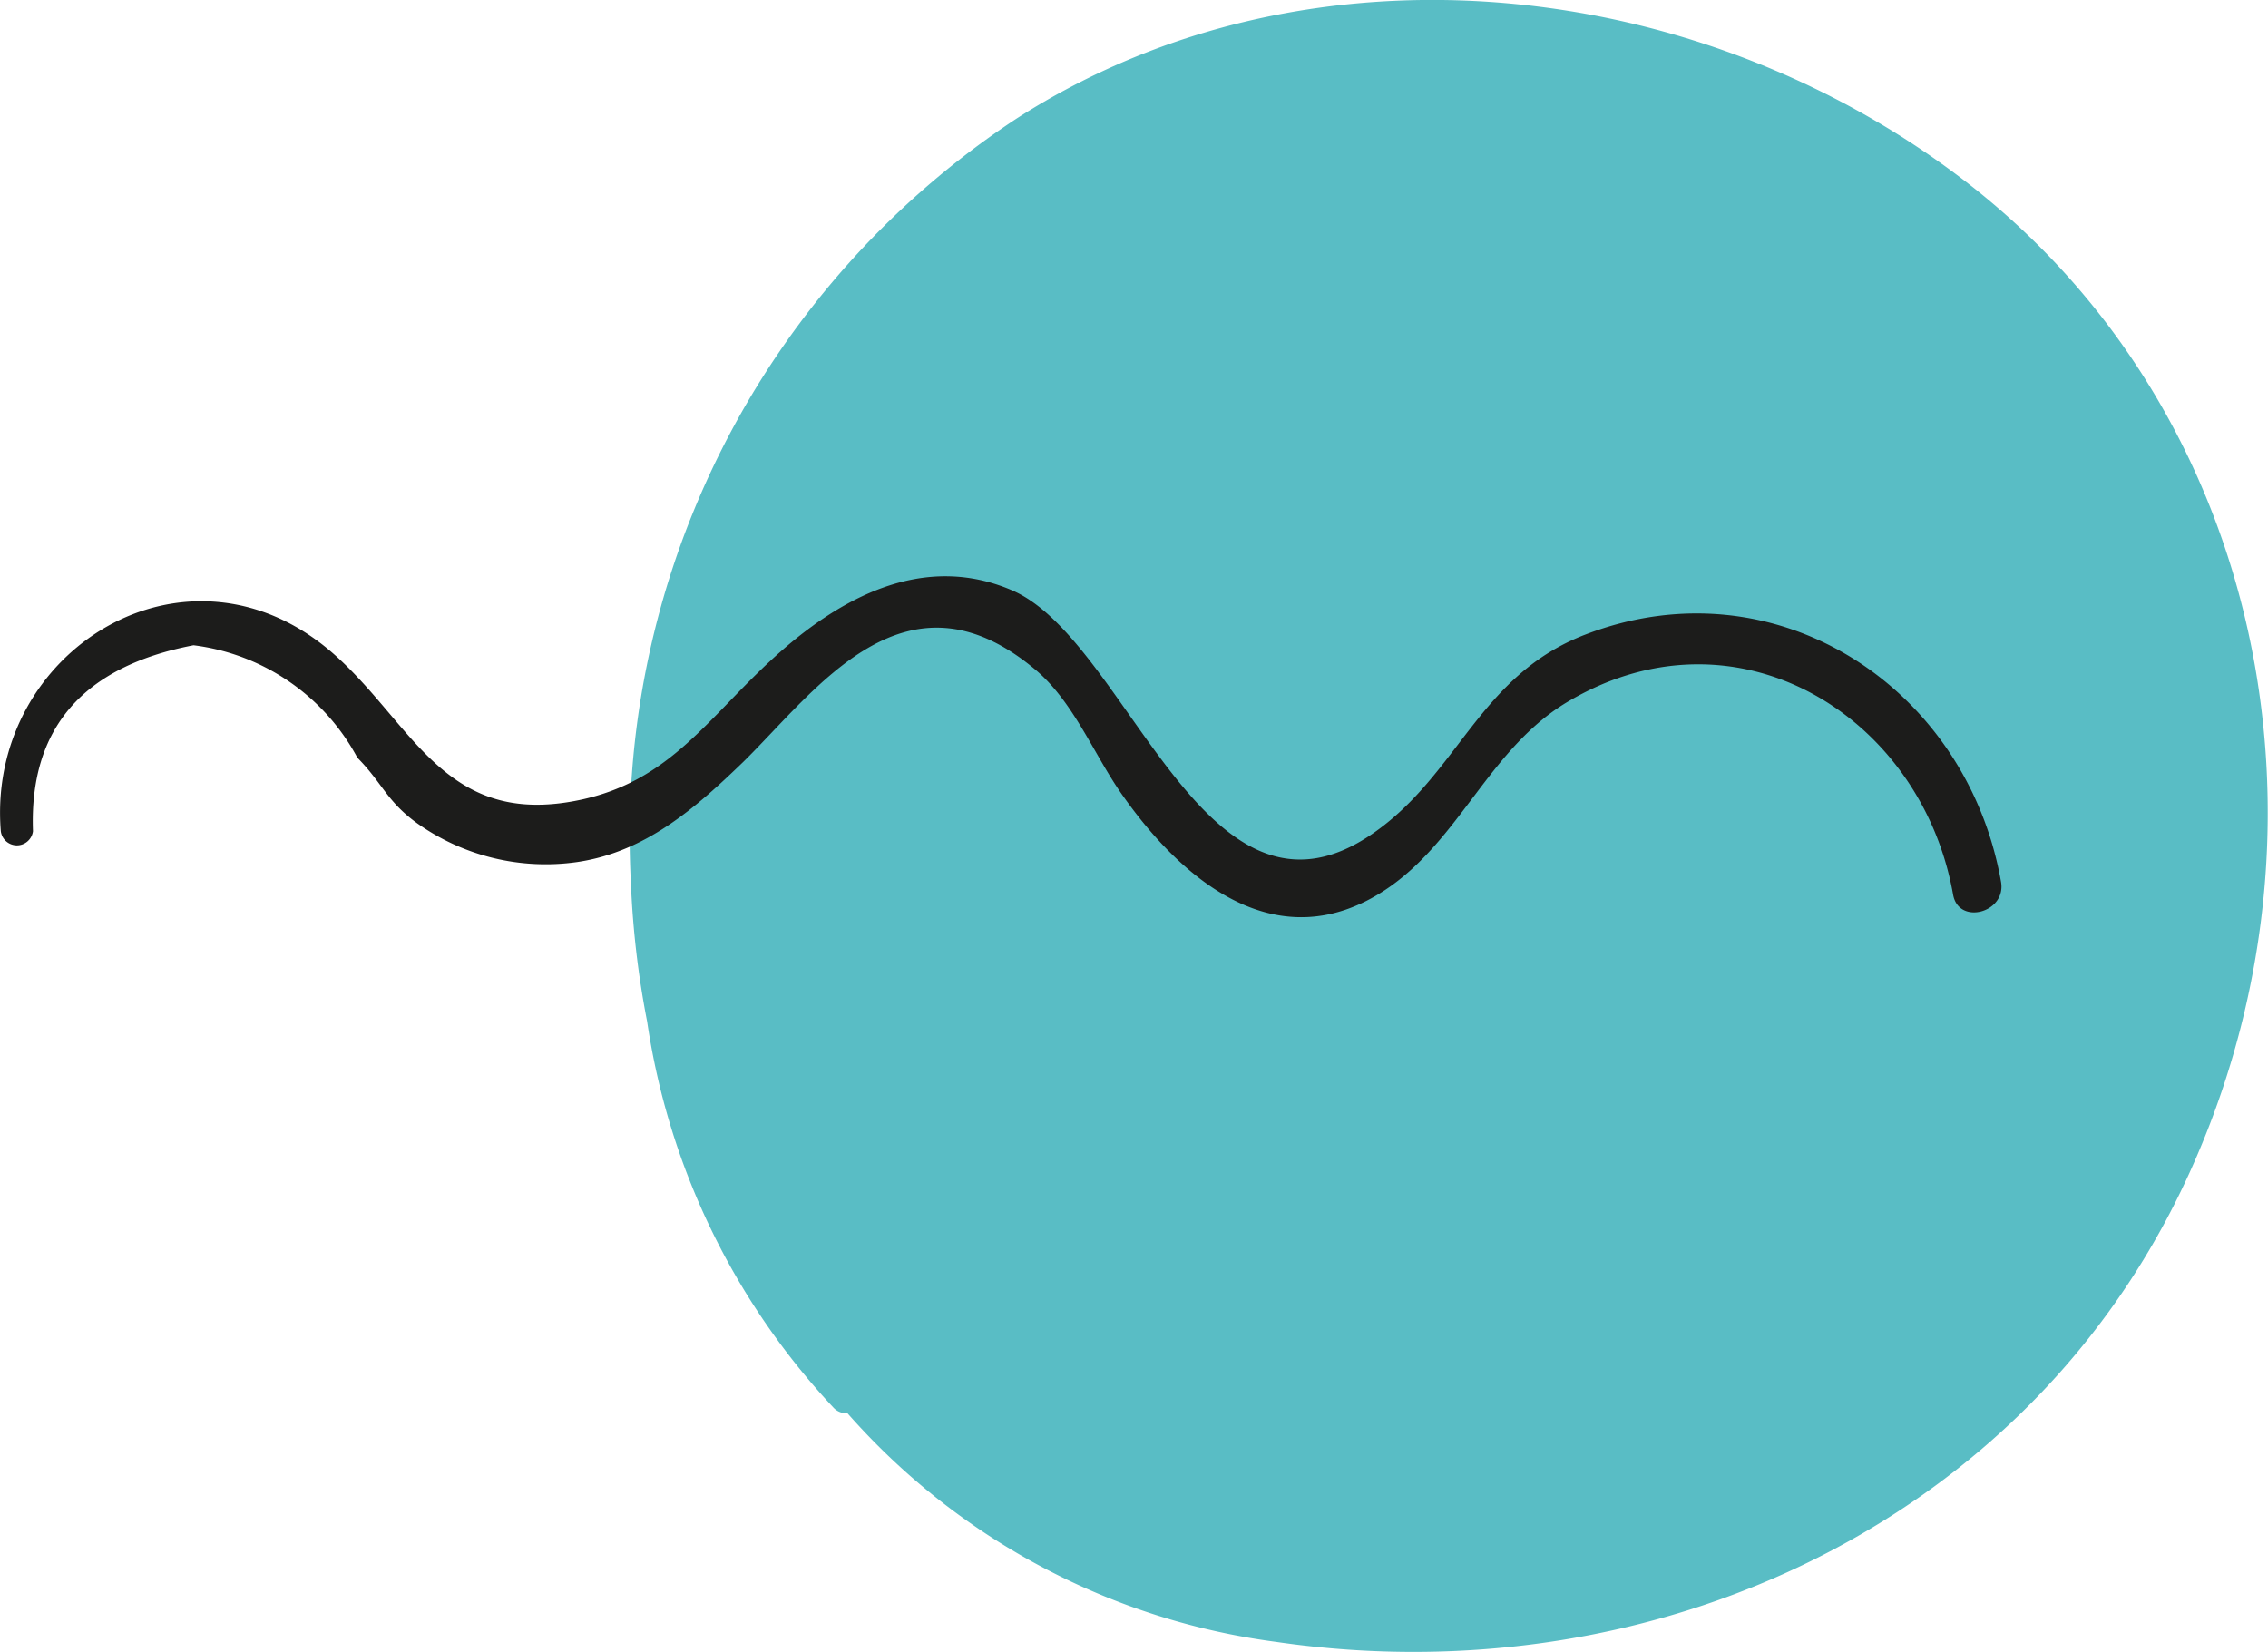 <svg id="Layer_1" data-name="Layer 1" xmlns="http://www.w3.org/2000/svg" viewBox="0 0 83.9 61.12"><defs><style>.cls-1{fill:#59bdc5;}.cls-2{fill:#1c1c1b;}</style></defs><path class="cls-1" d="M94.14,39.45c-9.92-7.89-24.61-9.62-35.49-2.62A31.79,31.79,0,0,0,44.39,65.12a33.72,33.72,0,0,0,.6,5.11,26.56,26.56,0,0,0,6.89,14.28.65.65,0,0,0,.52.21,25.56,25.56,0,0,0,15.87,8.46h0c14.11,2.06,28.34-4.58,34.06-18C107.63,62.83,104.84,48,94.14,39.45Z" transform="translate(-21.05 -32.44)"/><path class="cls-2" d="M79.71,55.91c-3.95,1.51-4.69,5.16-7.87,7.36-6.25,4.33-9.05-7.17-13.37-9-3.25-1.39-6.32.26-8.74,2.45-2.61,2.36-4,4.85-7.77,5.41-4.55.67-5.72-3-8.59-5.52-5.41-4.72-12.83-.1-12.29,6.58a.6.6,0,0,0,1.19,0q-.21-5.7,5.94-6.88a8,8,0,0,1,6.06,4.16c.92.93,1.08,1.6,2.19,2.41a8.21,8.21,0,0,0,5.94,1.45c2.53-.37,4.38-2,6.14-3.7,2.7-2.65,6-7.46,10.82-3.41,1.39,1.17,2.14,3.09,3.16,4.56,2.31,3.32,5.84,6.19,9.79,3.57,2.79-1.86,3.85-5.29,6.82-7,6.23-3.63,13,.6,14.17,7.18.2,1.16,2,.67,1.77-.49C93.79,57.86,86.75,53.21,79.71,55.91Z" transform="translate(-21.05 -32.44)"/></svg>